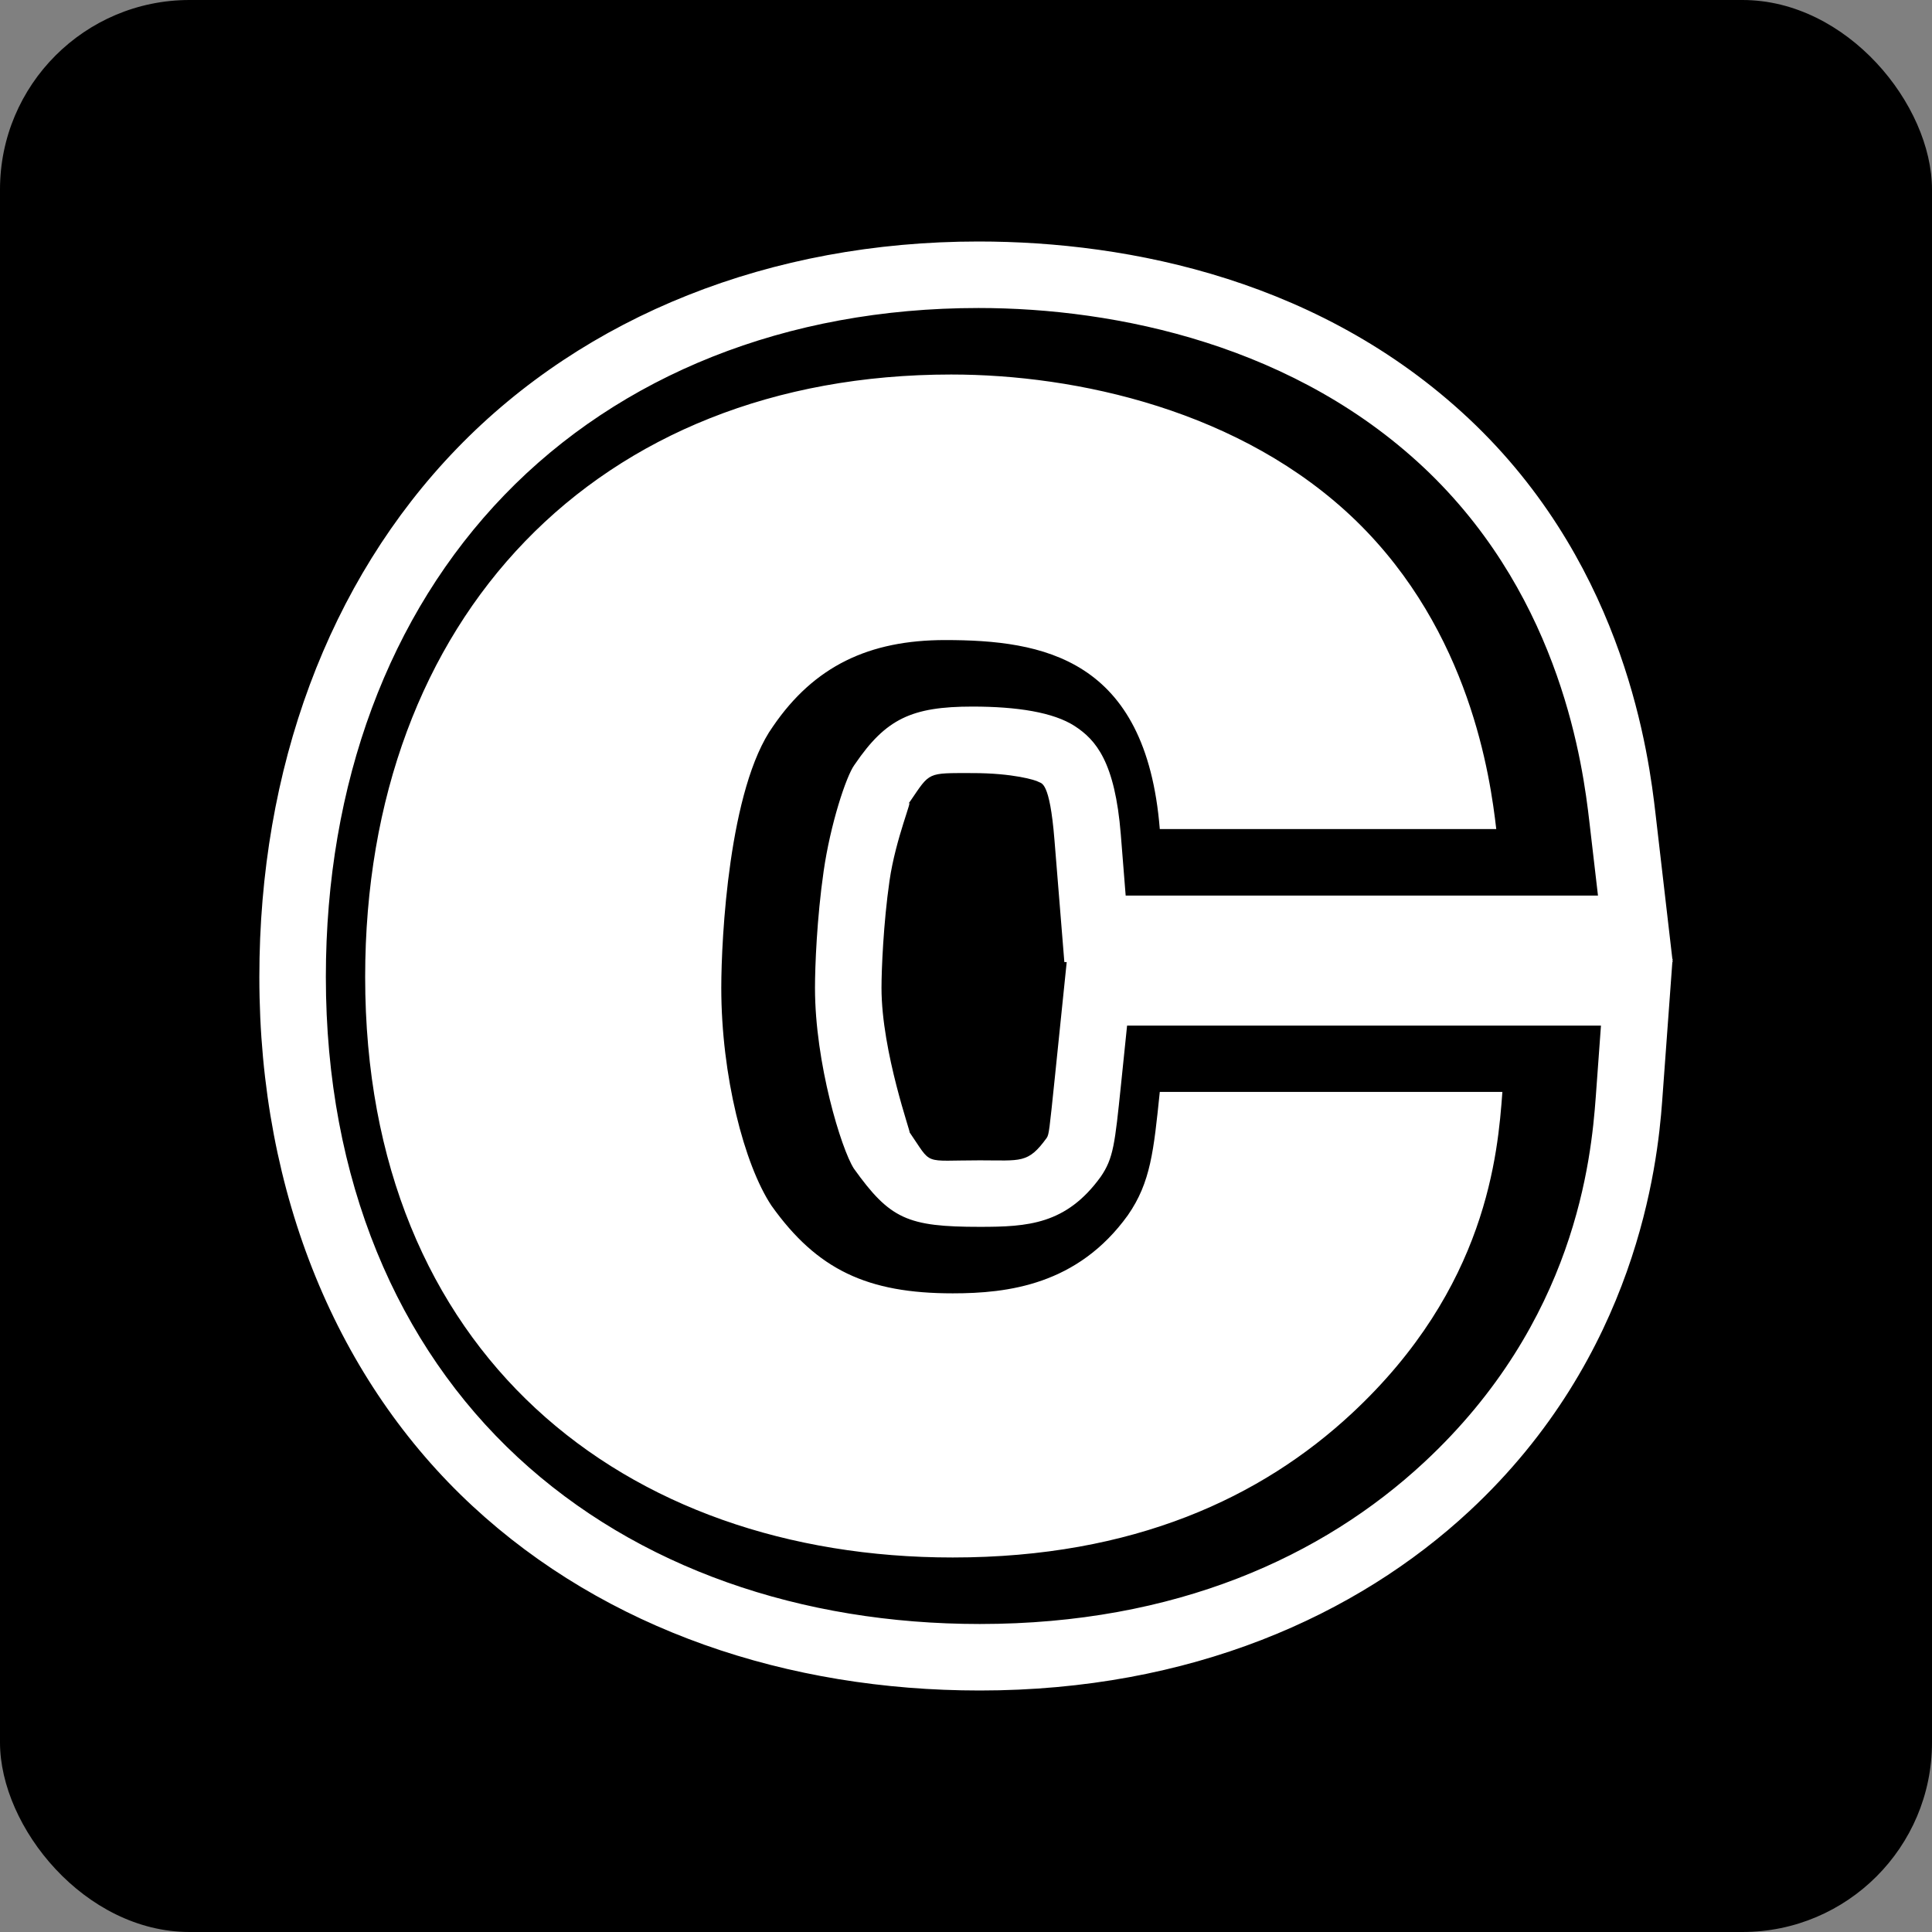 <?xml version="1.0" encoding="UTF-8" standalone="no"?>
<svg width="24" height="24" viewBox="0 0 500 500" xmlns="http://www.w3.org/2000/svg">
  <rect x="0" y="0" width="500" height="500" fill="#808080" stroke="none"/>
  <rect fill="#000000" height="500" rx="49.051" width="500" />
  <path fill="#ffffff" d="m 253.235,62.5 c -53.792,0 -101.772,19.179 -135.05,53.63 -33.279,34.451 -51.066,82.898 -51.066,136.719 0,56.611 20.473,104.745 55.135,136.881 34.662,32.137 81.651,47.77 131.307,47.77 54.541,0 97.583,-19.356 126.709,-46.427 43.338,-40.272 48.691,-89.715 49.886,-105.957 l 2.645,-36.133 h 0.081 l -0.041,-0.366 0.041,-0.448 h -0.081 l -4.354,-37.557 c -1.713,-14.786 -7.604,-62.674 -46.427,-100.464 l -0.041,-0.041 C 343.108,72.389 292.086,62.5 253.235,62.5 Z m 0,17.212 c 35.57,0 82.568,9.567 116.781,42.765 34.167,33.257 39.665,75.97 41.3,90.088 l 2.238,19.206 h -106.364 -15.869 l -1.261,-15.828 c -1.511,-18.766 -6.421,-24.46 -11.922,-28.035 -5.501,-3.575 -14.935,-5.046 -26.489,-5.046 -15.763,0 -22.402,3.216 -30.355,14.852 l -0.081,0.122 -0.122,0.163 c -2.128,2.971 -6.18,15.28 -7.935,27.466 -1.755,12.186 -2.238,24.687 -2.238,30.192 0,19.548 6.819,41.713 10.05,46.753 9.354,13.074 13.864,15.096 32.593,15.096 12.43,0 22.352,-0.608 31.291,-12.939 3.321,-4.822 3.675,-8.557 5.249,-23.722 l 1.587,-15.422 h 122.64 l -1.343,18.433 c -1.185,16.099 -5.233,58.177 -44.434,94.604 -26.191,24.344 -64.27,41.829 -114.99,41.829 -46.093,0 -88.57,-14.414 -119.588,-43.172 -31.018,-28.758 -49.642,-71.602 -49.642,-124.268 0,-50.12 16.364,-93.845 46.224,-124.756 29.859,-30.911 72.832,-48.381 122.681,-48.381 z m -7.039,17.212 c -91.822,0 -151.693,63.077 -151.693,155.924 0,97.451 66.99,150.228 152.059,150.228 46.904,0 79.971,-15.611 103.231,-37.231 35.071,-32.589 37.847,-67.296 39.022,-83.252 h -88.664 c -1.581,15.234 -2.343,23.393 -8.26,31.901 -13.008,18.077 -31.124,20.223 -45.329,20.223 -22.041,0 -35.082,-6.072 -46.916,-22.705 -7.068,-10.652 -12.98,-33.674 -12.98,-56.356 0,-12.774 1.96,-51.712 13.387,-67.668 10.659,-15.595 24.863,-22.339 44.556,-22.339 25.202,0 51.974,4.607 55.542,48.909 h 87.077 c -1.558,-13.451 -6.739,-51.023 -36.255,-79.753 C 321.412,106.122 278.489,96.924 246.195,96.924 Z m 5.452,103.149 c 10.505,0 16.426,1.821 17.131,2.279 0.705,0.458 2.871,-0.403 4.11,14.974 l 2.563,31.657 h 0.61 l -3.092,30.07 c -1.407,13.558 -1.486,14.524 -2.075,15.422 -4.864,6.729 -6.642,5.819 -17.334,5.819 -15.078,0 -12.146,1.472 -18.188,-7.284 0.669,1.009 -7.243,-20.657 -7.243,-37.353 0,-4.622 0.485,-16.669 2.075,-27.71 1.59,-11.041 6.345,-21.939 4.883,-19.897 l 0.203,-0.326 0.244,-0.326 c 5.244,-7.672 4.284,-7.324 16.113,-7.324 z" />
</svg>
